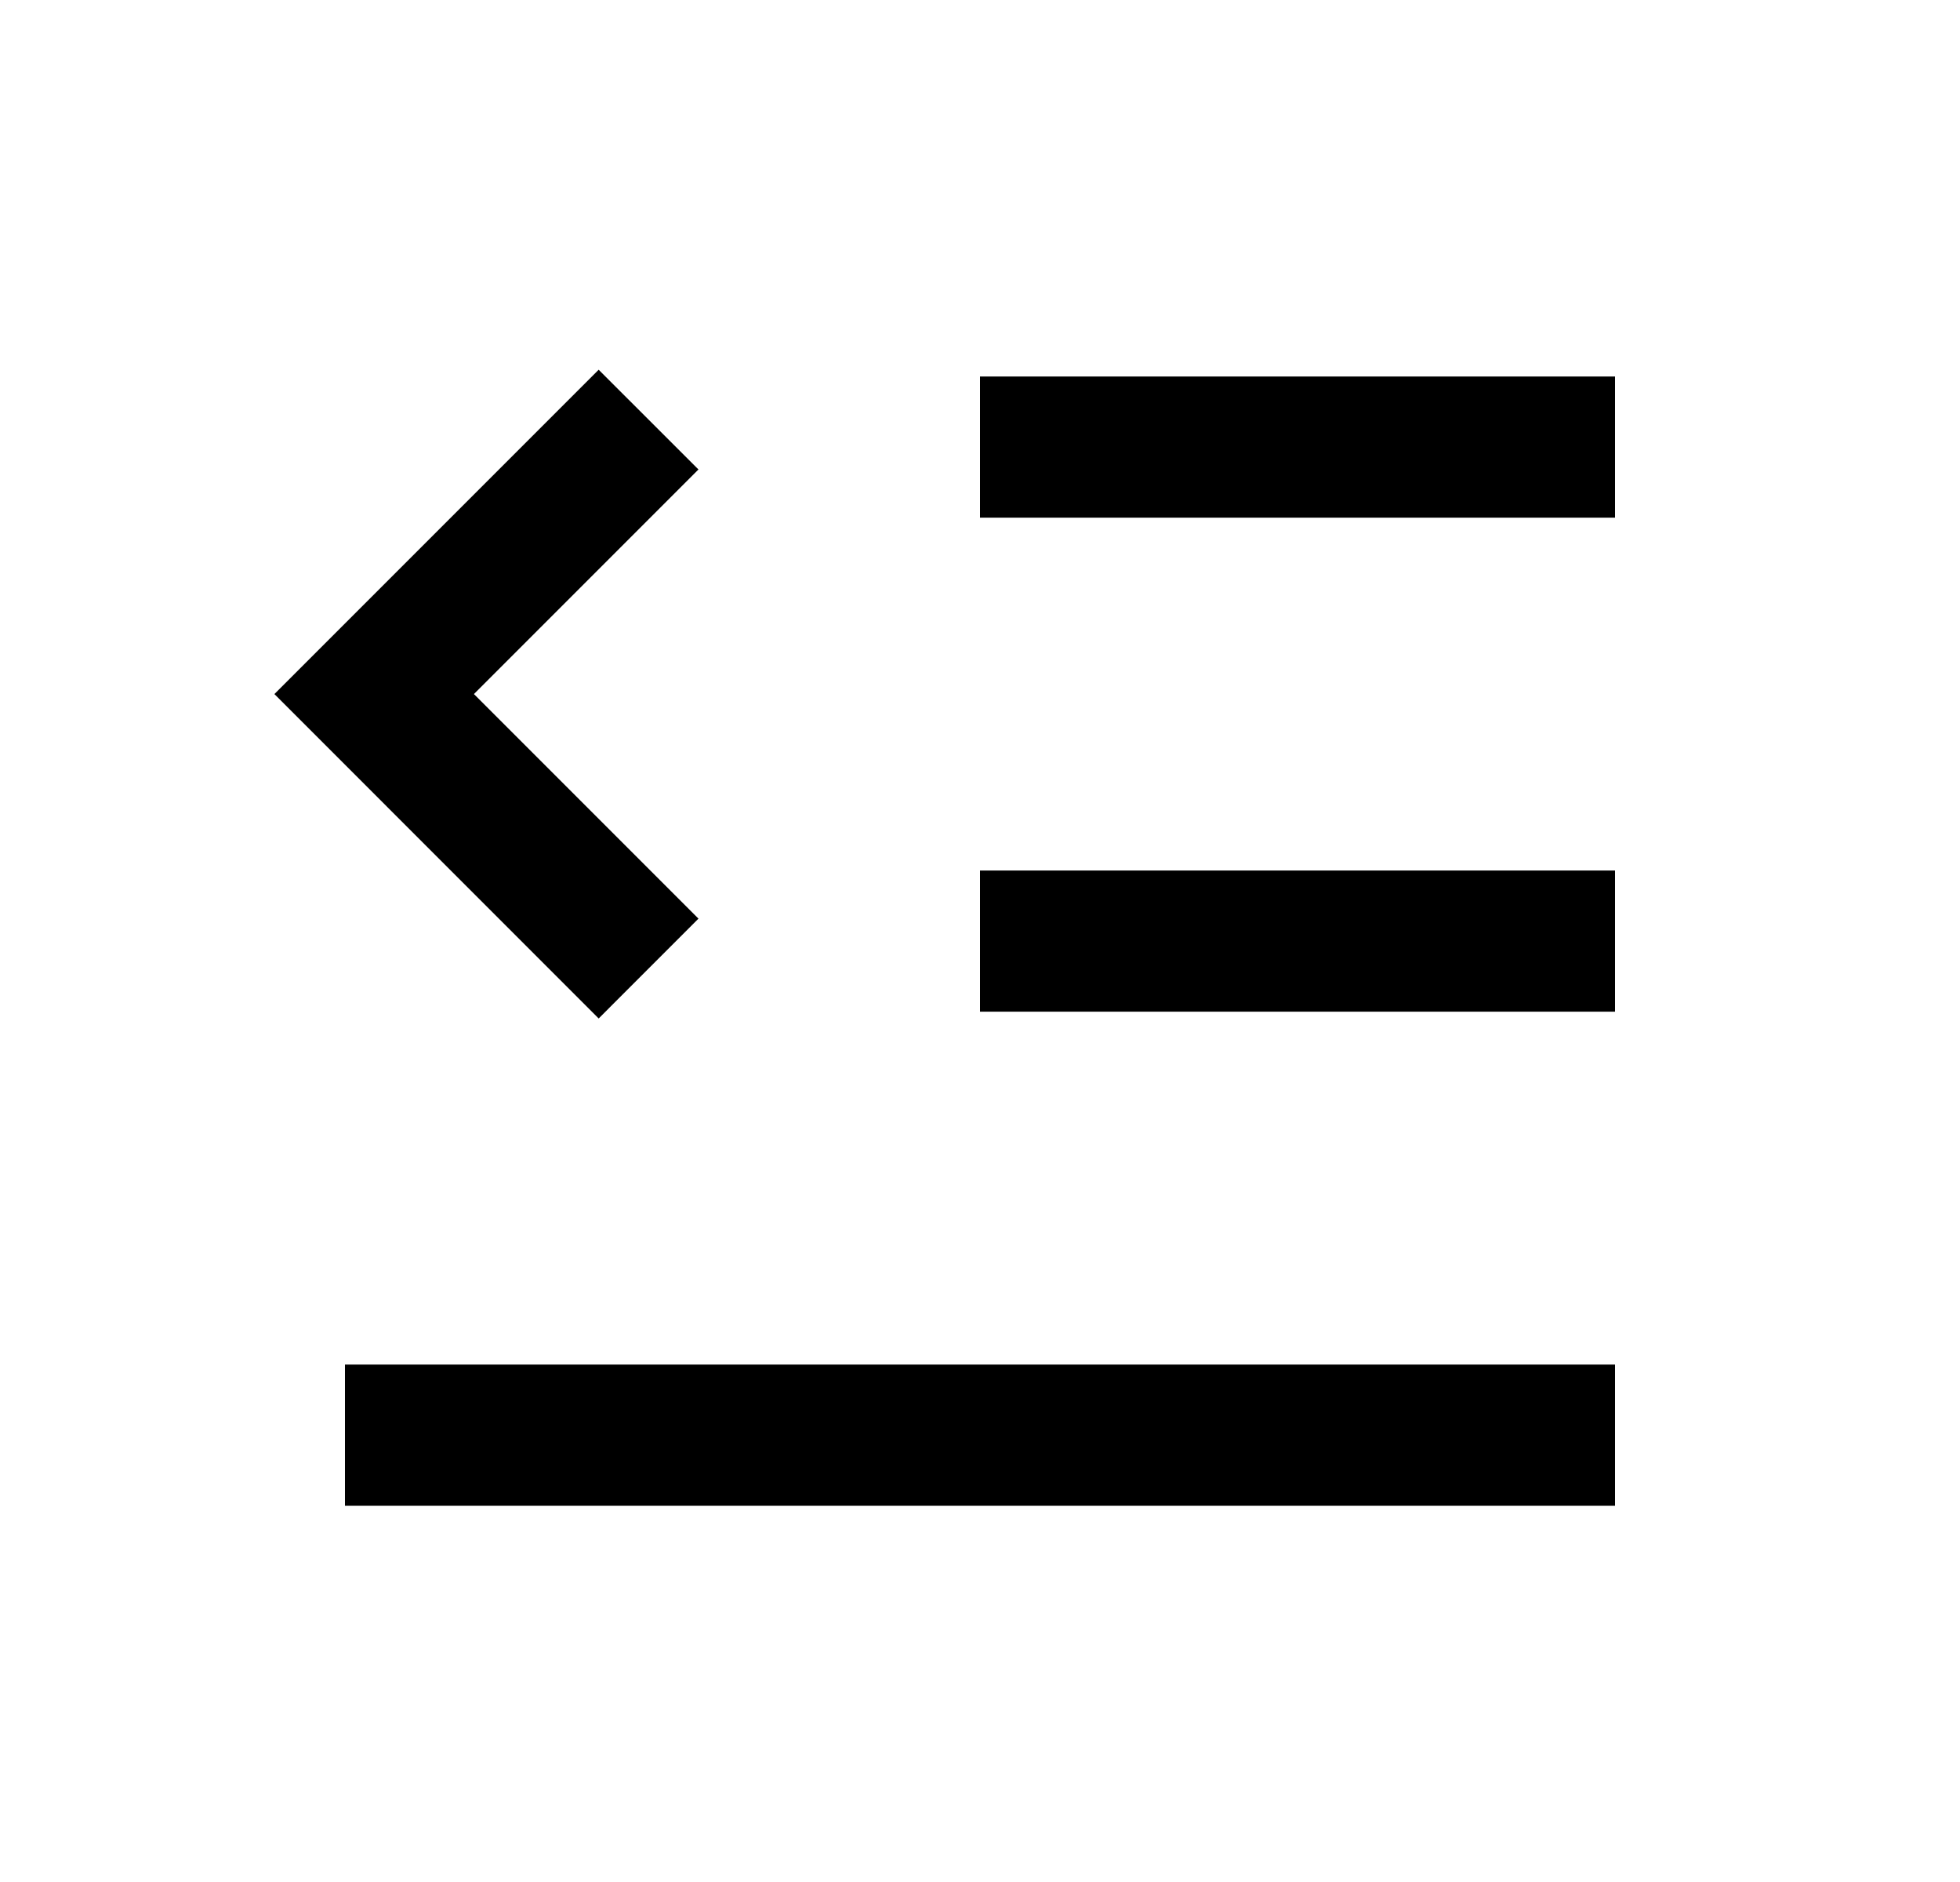 <svg width="25" height="24" viewBox="0 0 25 24" fill="none" xmlns="http://www.w3.org/2000/svg">
<path d="M20.6 17.401V19.201H4.4V17.401H20.6ZM7.636 4.715L8.909 5.987L6.045 8.851L8.909 11.715L7.636 12.988L3.5 8.851L7.636 4.715ZM20.6 11.101V12.901H12.5V11.101H20.6ZM20.6 4.801V6.601H12.5V4.801H20.6Z" fill="#0A0D14" style="fill:#0A0D14;fill:color(display-p3 0.039 0.051 0.078);fill-opacity:1;"/>
</svg>
